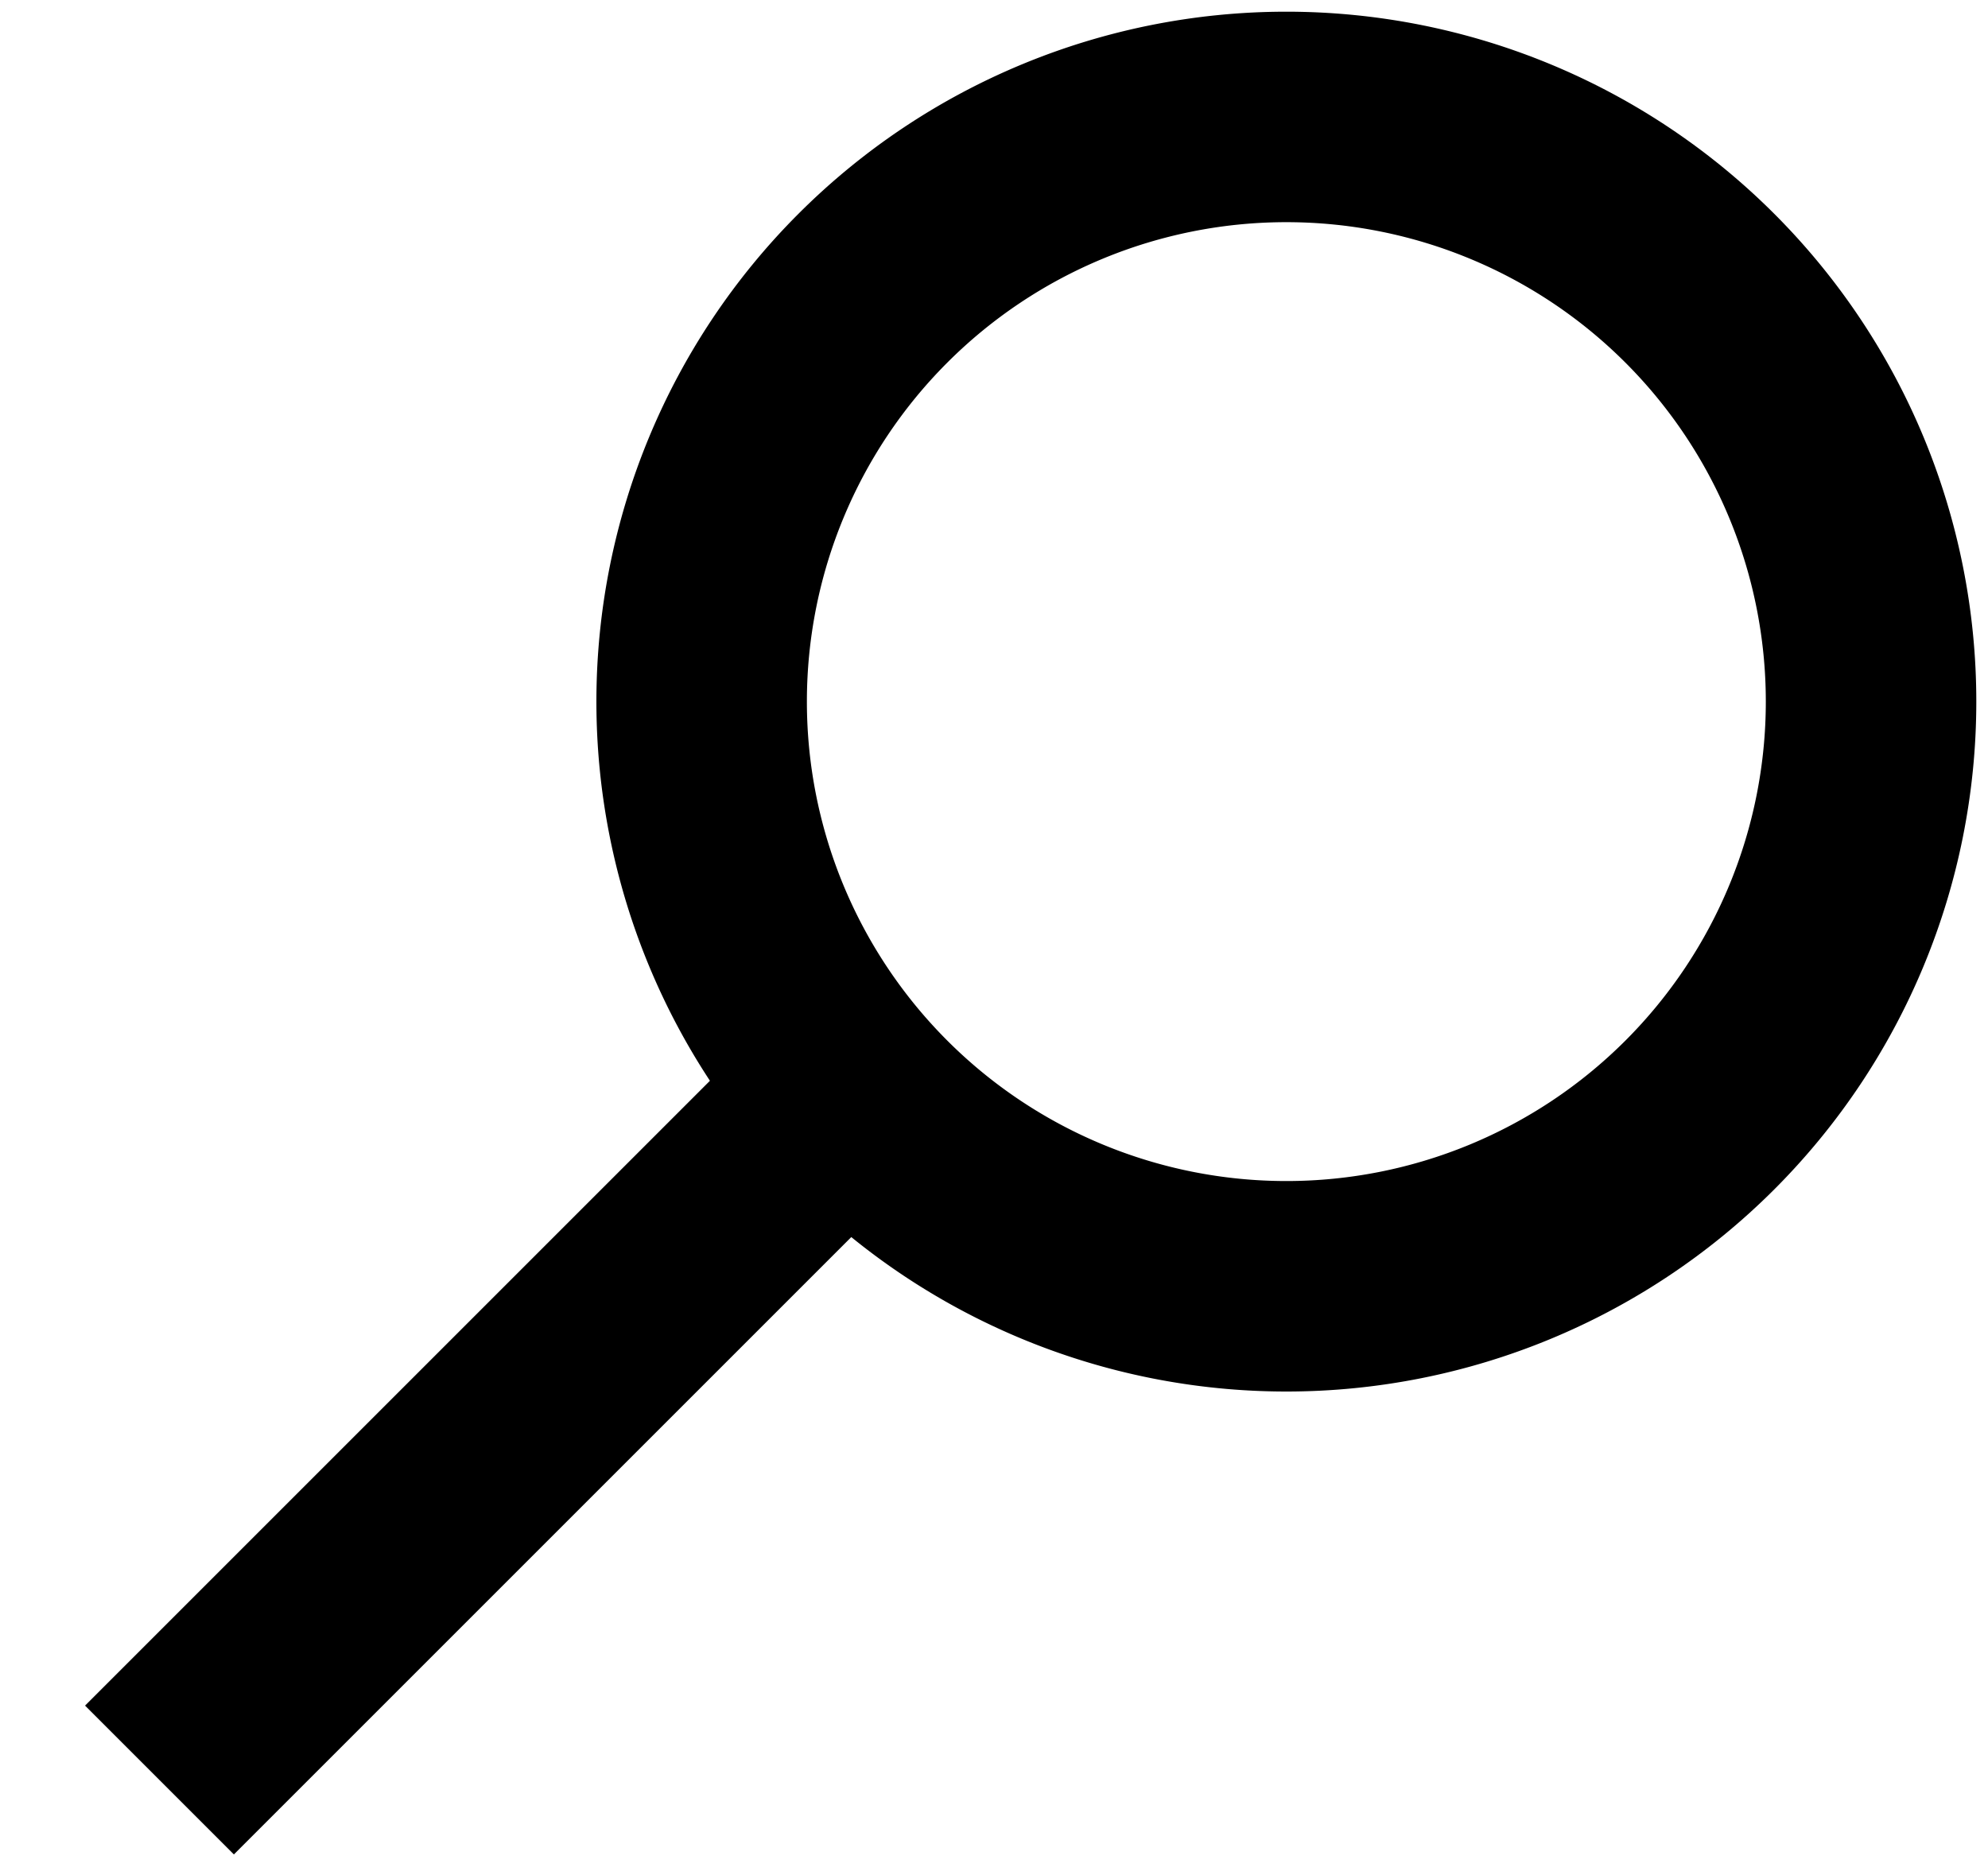 <svg xmlns="http://www.w3.org/2000/svg" xmlns:xlink="http://www.w3.org/1999/xlink" width="17" height="16" viewBox="0 0 17 16"><defs><path id="ro35a" d="M294 22a5 5 0 1 1 10 0 5 5 0 0 1-10 0z"/><path id="ro35b" d="M290 30.586L294.586 26"/></defs><g><g transform="translate(-288 -16)"><use fill="#fff" fill-opacity="0" stroke="#000" stroke-miterlimit="50" stroke-width="1.8" xlink:href="#ro35a"/></g><g transform="translate(-288 -16)"><use fill="#fff" fill-opacity="0" stroke="#000" stroke-linecap="square" stroke-miterlimit="50" stroke-width="1.8" xlink:href="#ro35b"/></g></g></svg>